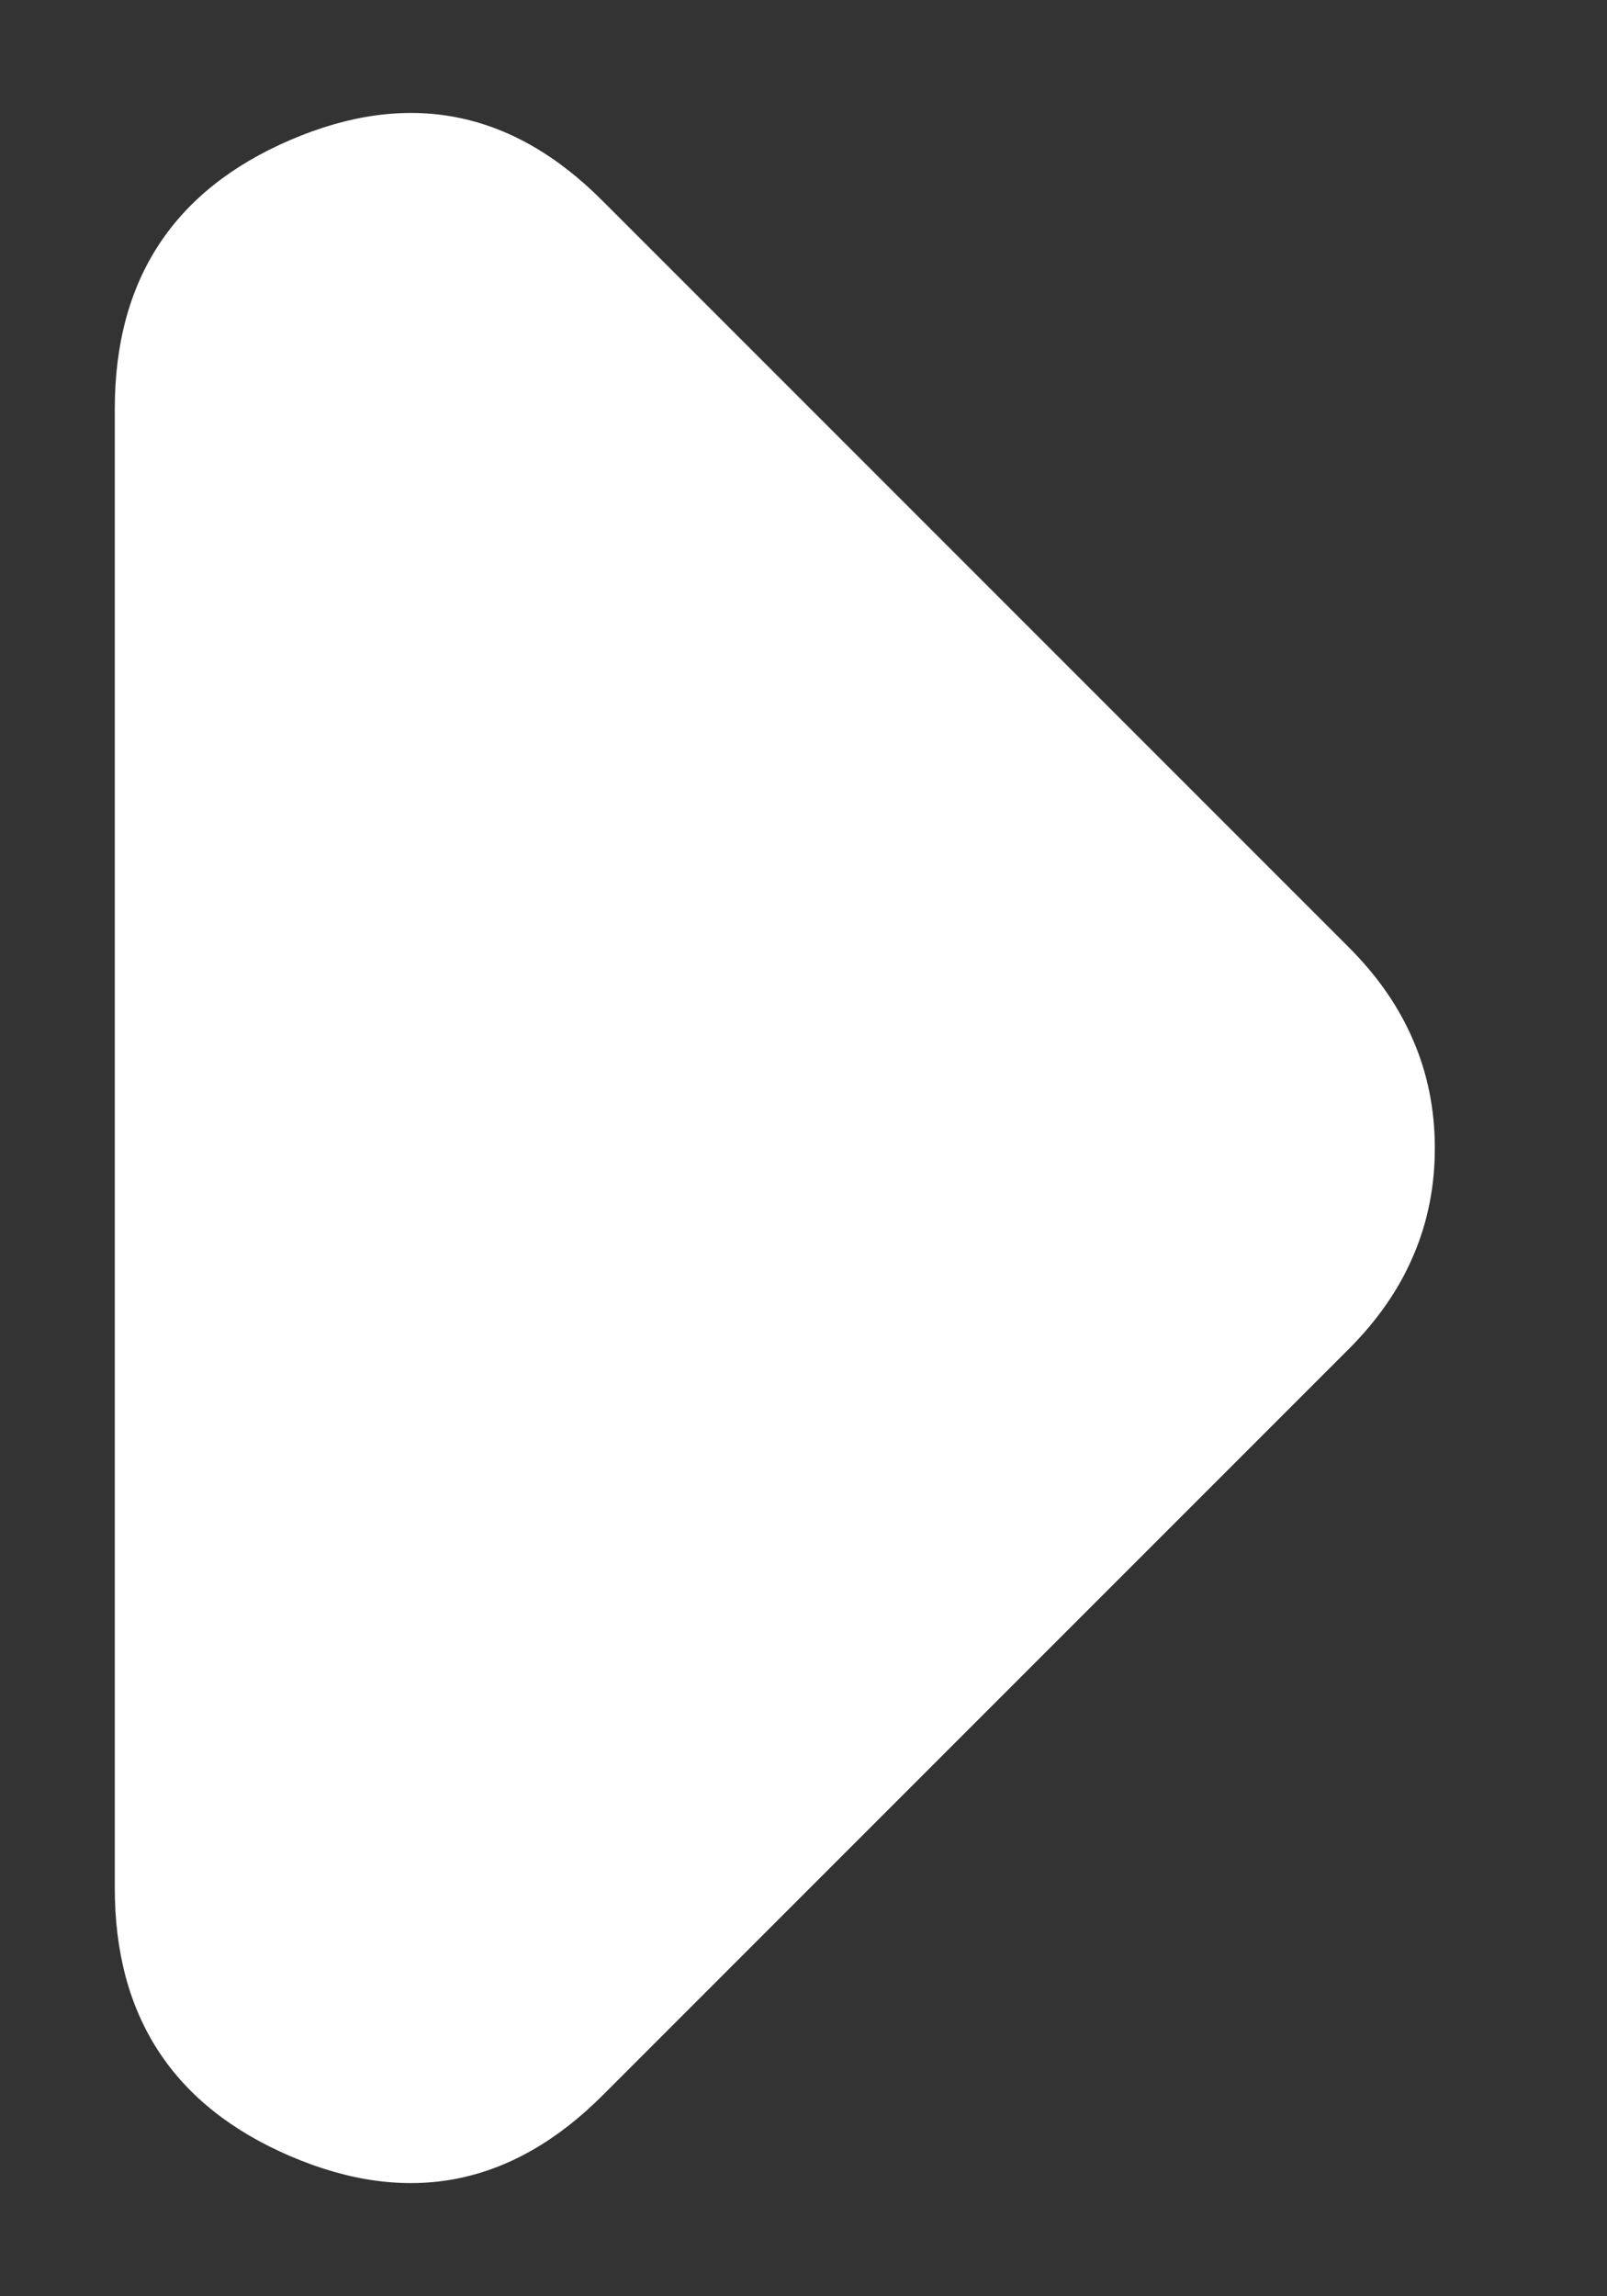 <svg width="7" height="10" viewBox="0 0 7 10" fill="none" xmlns="http://www.w3.org/2000/svg">
<rect x="0" y="0" width="7" height="10" fill="#333333" stroke="none"/>
<path d="M2.625 0.875L5.875 4.125C6 4.25 6.094 4.385 6.156 4.531C6.219 4.677 6.25 4.833 6.25 5C6.25 5.167 6.219 5.323 6.156 5.469C6.094 5.615 6 5.75 5.875 5.875L2.625 9.125C2.229 9.521 1.776 9.609 1.265 9.39C0.754 9.171 0.499 8.78 0.5 8.219L0.5 1.781C0.5 1.219 0.755 0.828 1.266 0.609C1.777 0.39 2.23 0.478 2.625 0.875Z" fill="white"/>
</svg>
